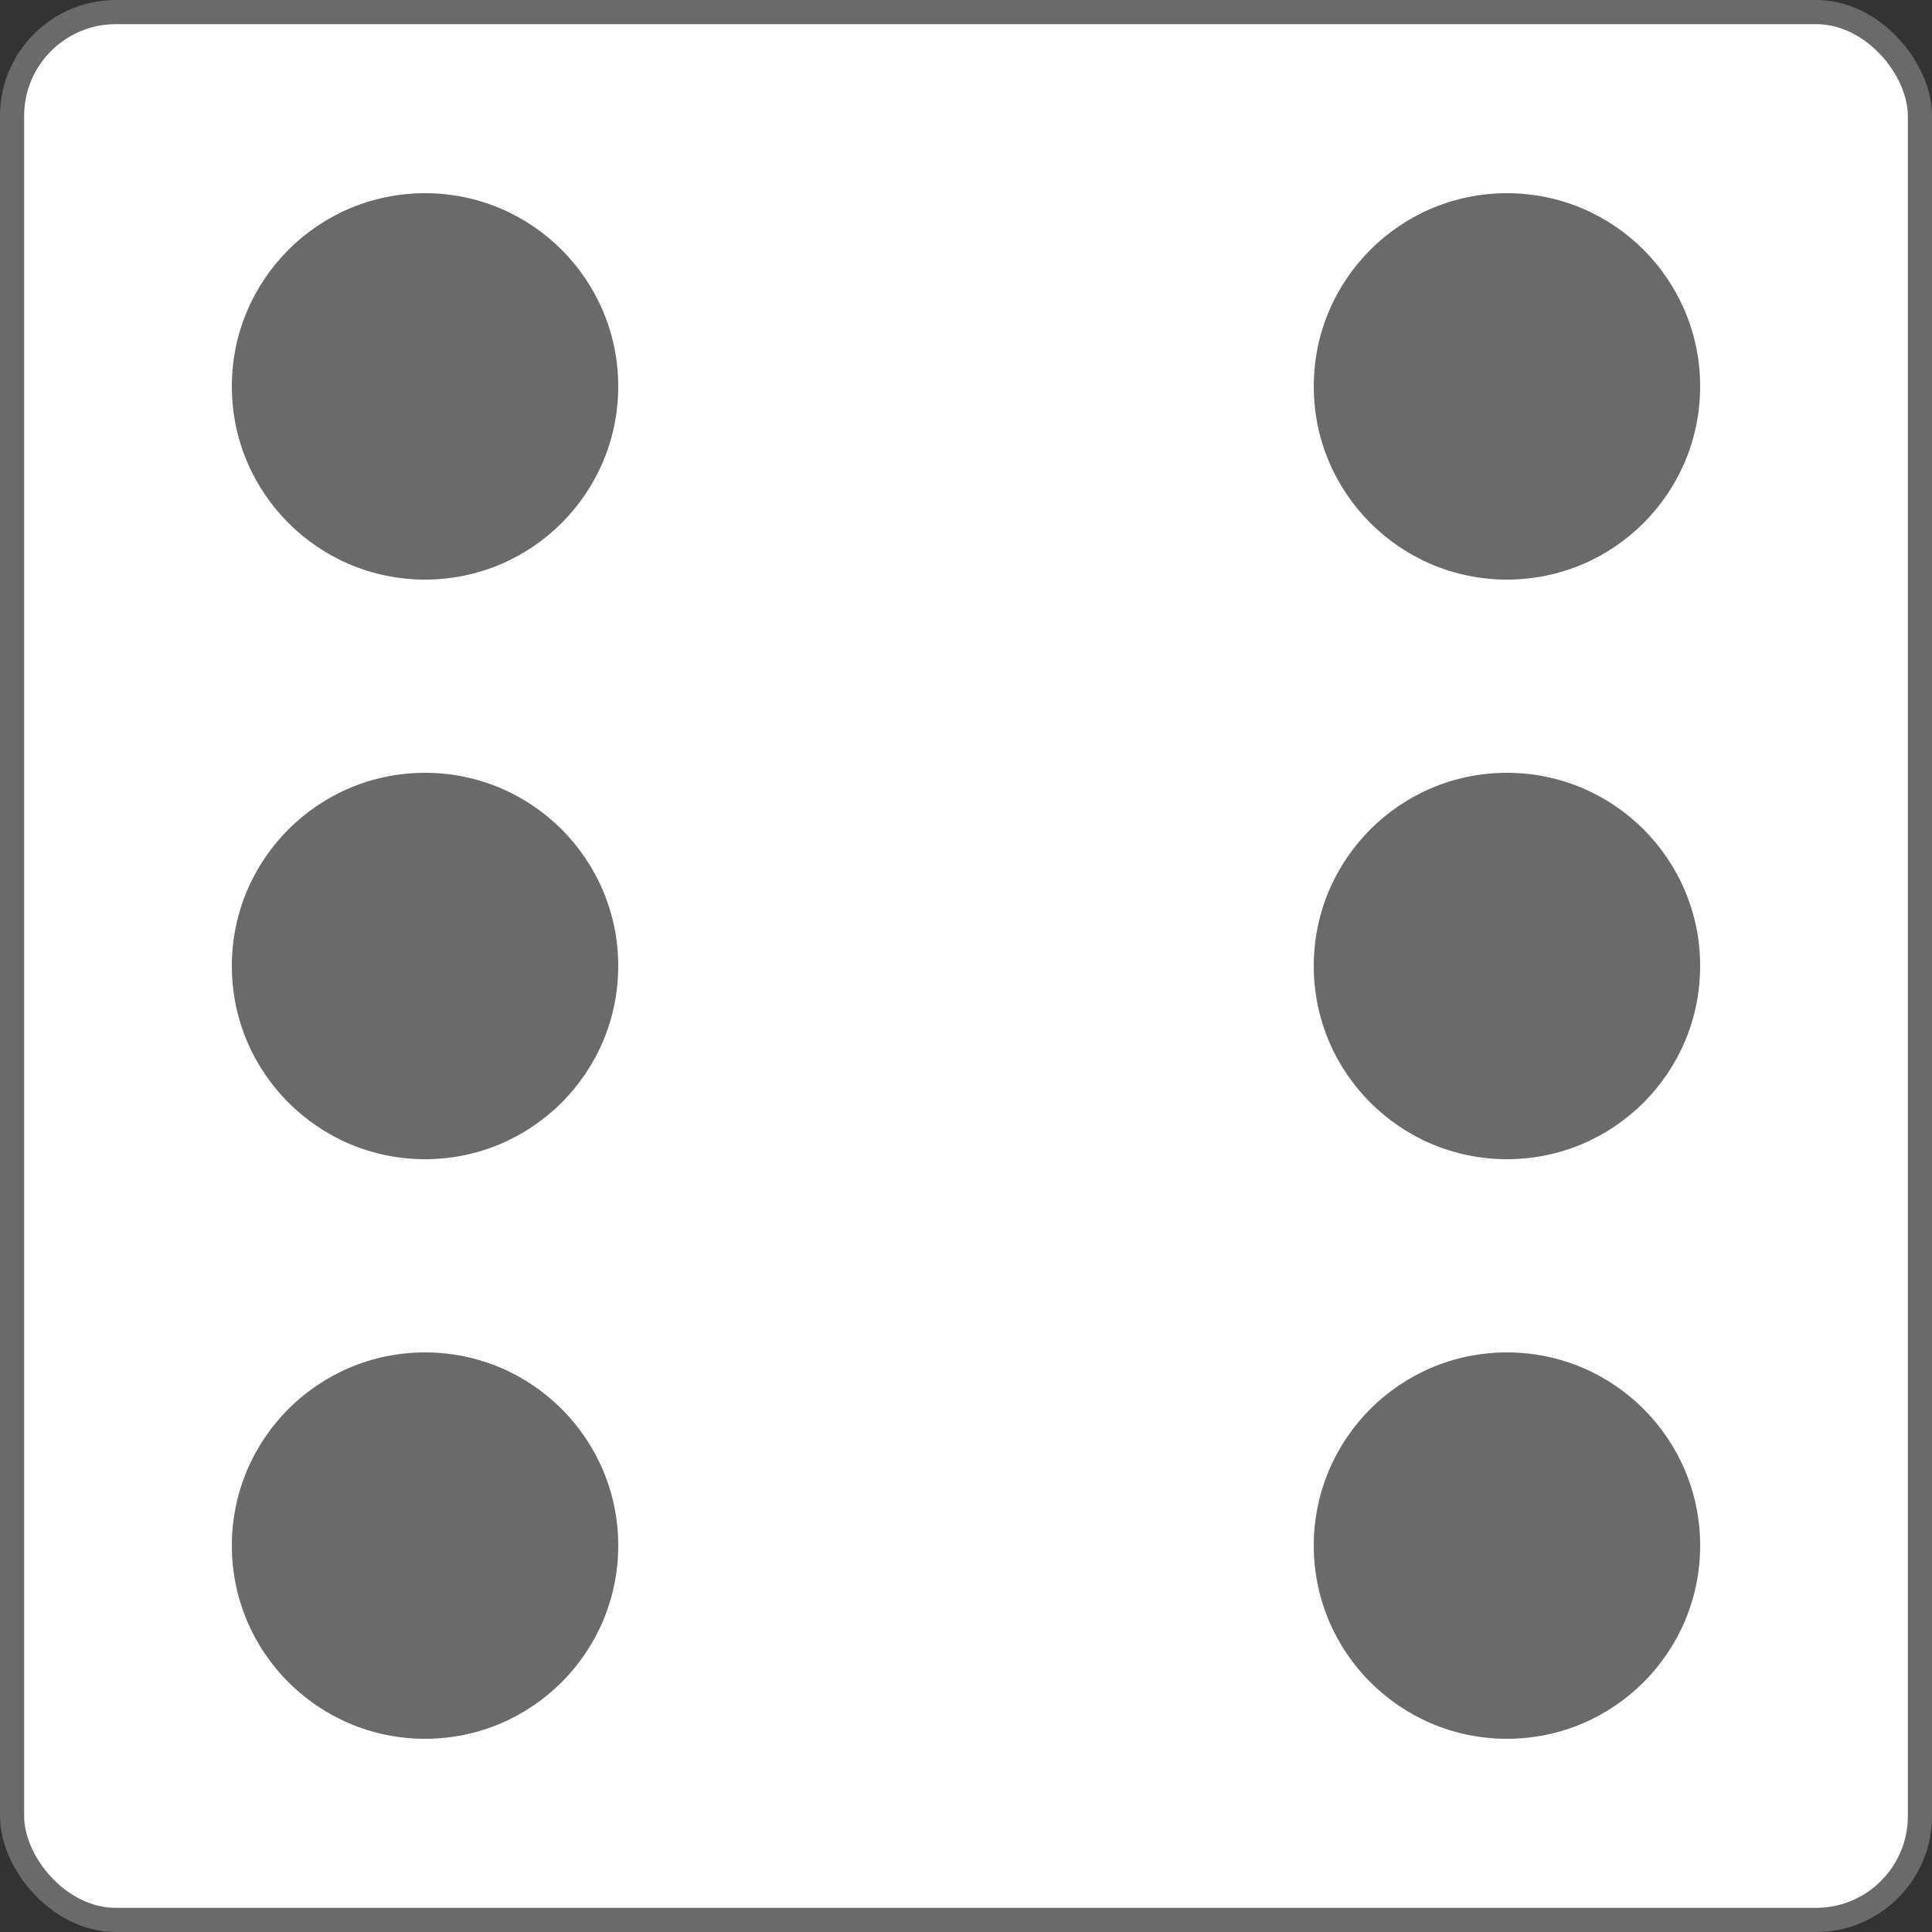 <svg width="160" height="160" viewBox="0 0 160 160" fill="none" xmlns="http://www.w3.org/2000/svg">
<rect x="0" y="0" width="160" height="160" fill="#333333" stroke="none"/>
<rect x="1" y="1" width="158" height="158" rx="8.6" fill="white"/>
<rect x="1" y="1" width="158" height="158" rx="8.6" stroke="#6A6A6A" stroke-width="2"/>
<circle cx="35.2" cy="32" r="16" fill="#6A6A6A"/>
<circle cx="124.8" cy="32" r="16" fill="#6A6A6A"/>
<circle cx="35.2" cy="80" r="16" fill="#6A6A6A"/>
<circle cx="124.8" cy="80" r="16" fill="#6A6A6A"/>
<circle cx="35.2" cy="128" r="16" fill="#6A6A6A"/>
<circle cx="124.8" cy="128" r="16" fill="#6A6A6A"/>
</svg>

